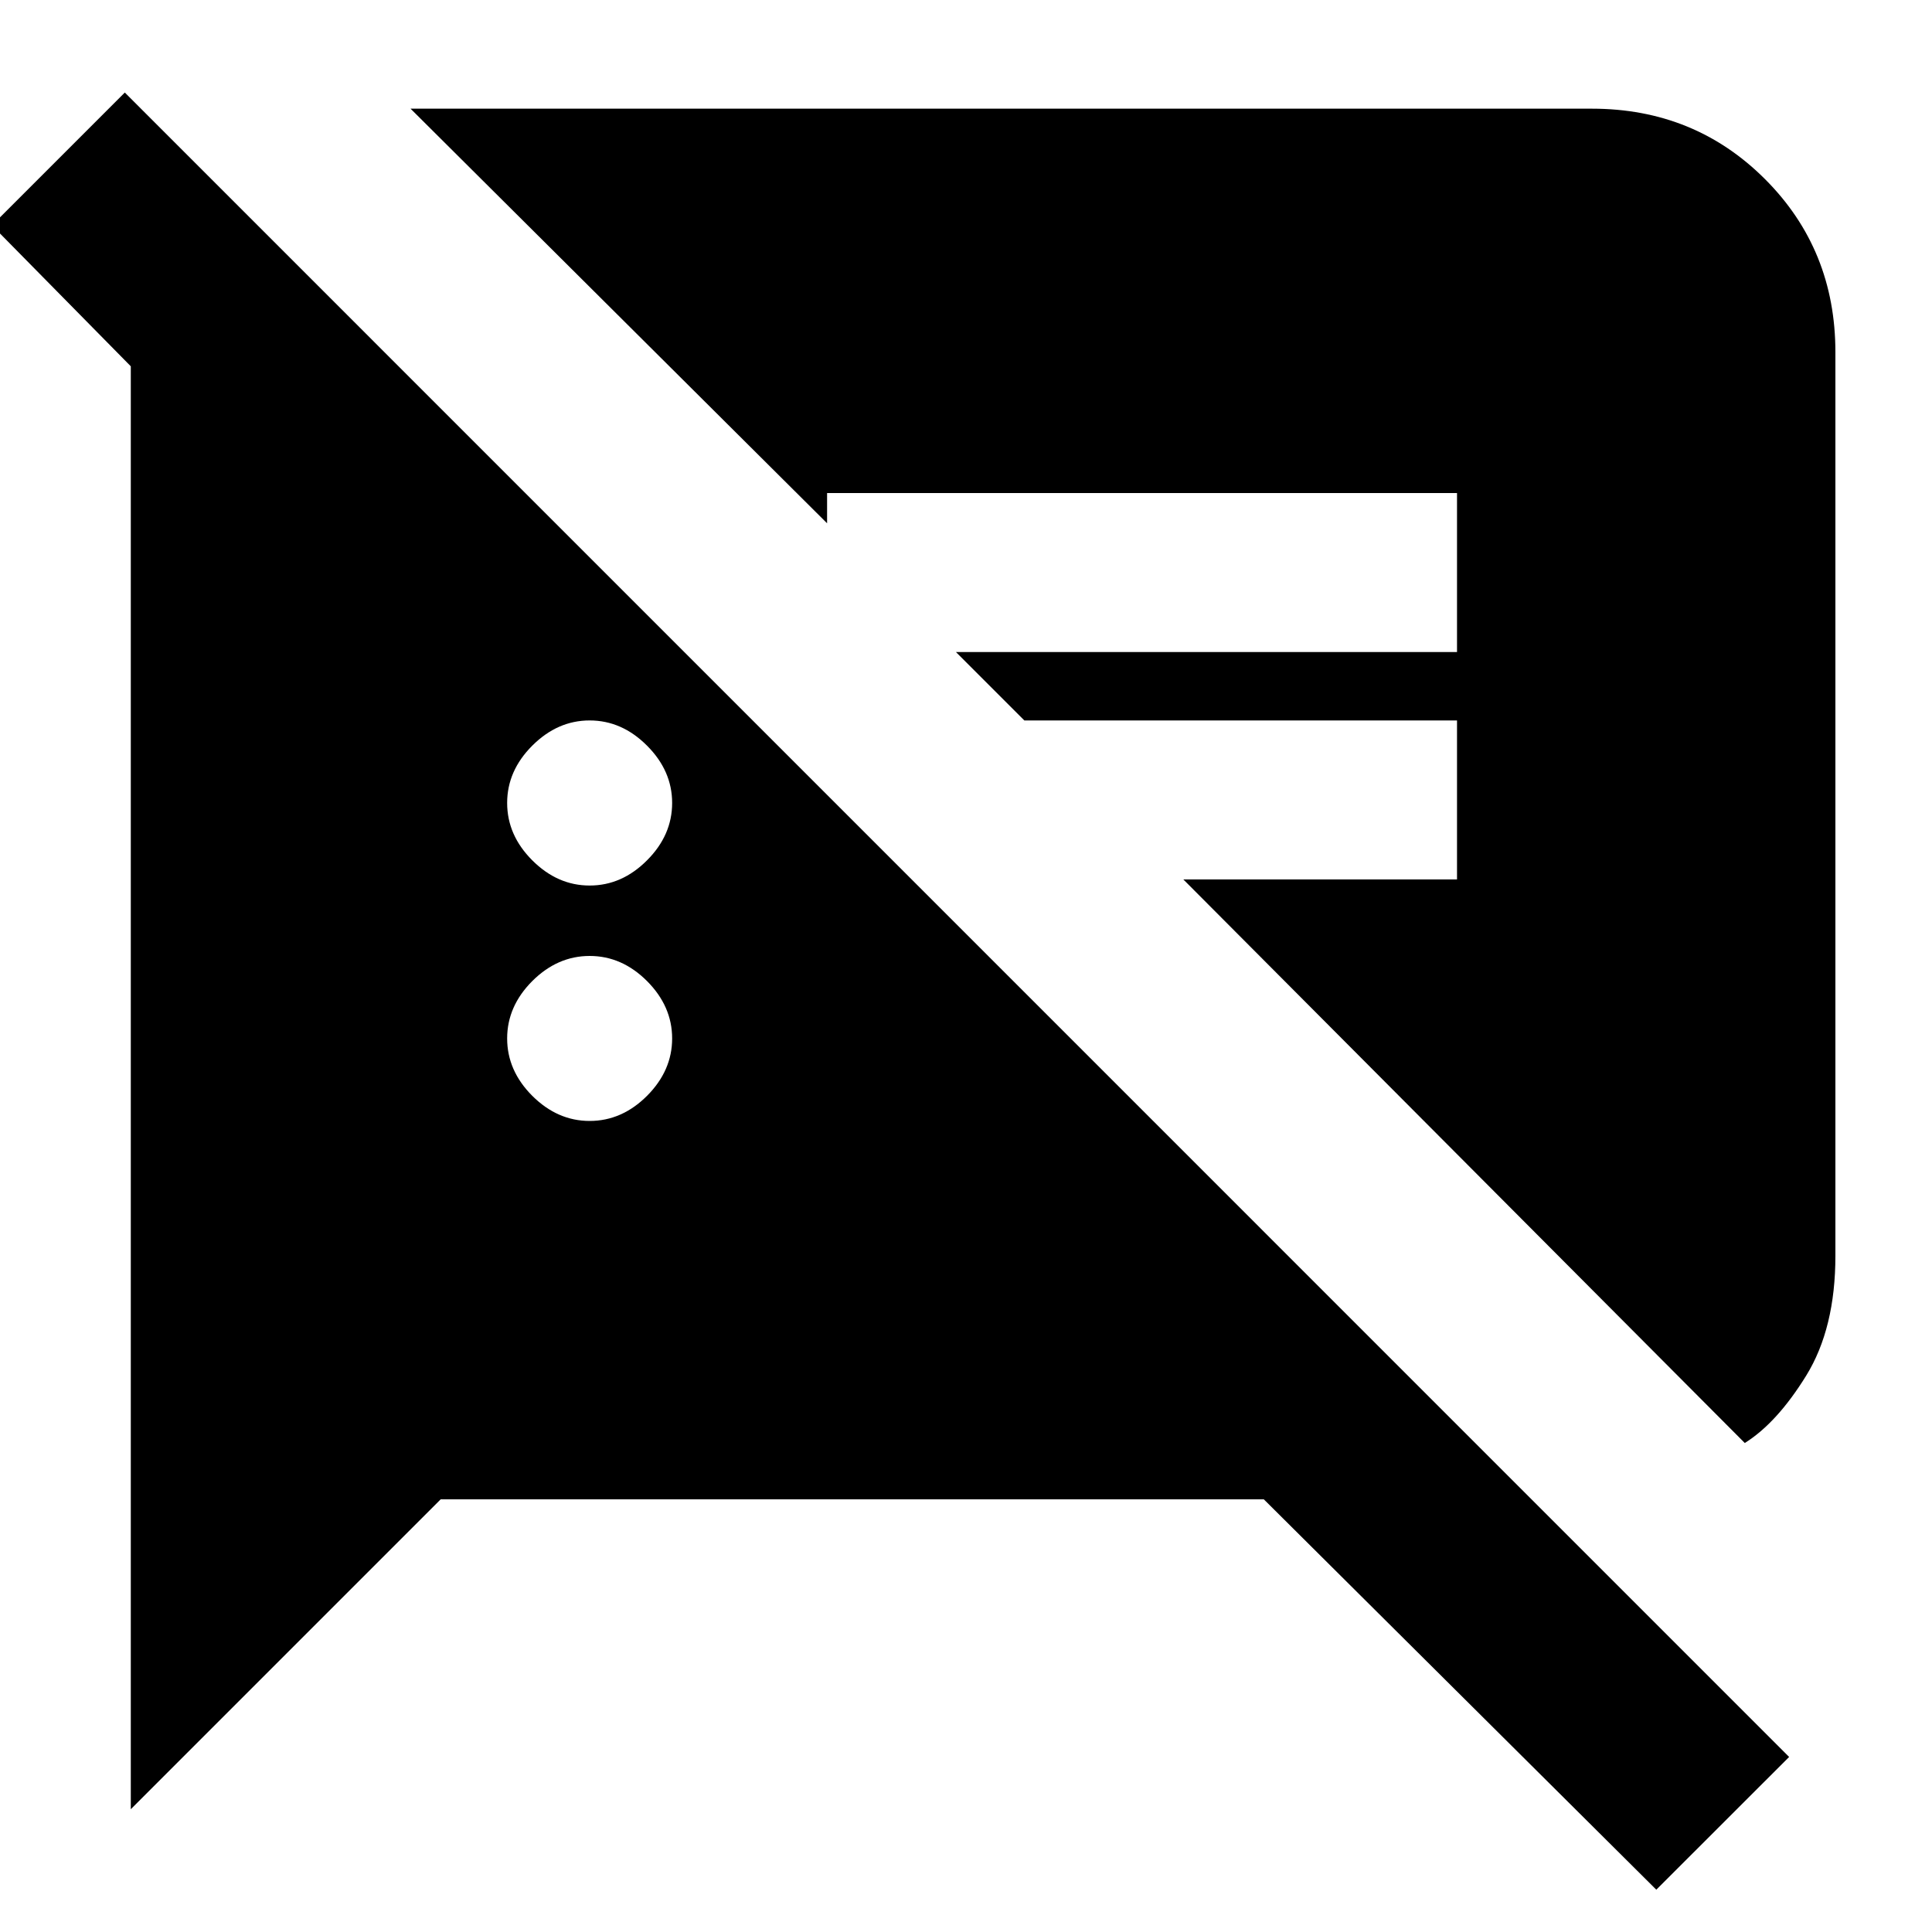 <svg xmlns="http://www.w3.org/2000/svg" height="20" width="20"><path d="M17.146 19.562 13.083 15.521H4.562L1.354 18.729V3.792L-0.083 2.333L1.292 0.958L18.521 18.188ZM18.062 14.938 12.25 9.104H15.083V7.458H10.604L9.896 6.75H15.083V5.104H8.562V5.417L4.25 1.125H16.479Q17.542 1.125 18.271 1.854Q19 2.583 19 3.646V13Q19 13.75 18.698 14.24Q18.396 14.729 18.062 14.938ZM6.104 11.604Q6.438 11.604 6.698 11.344Q6.958 11.083 6.958 10.75Q6.958 10.417 6.698 10.156Q6.438 9.896 6.104 9.896Q5.771 9.896 5.51 10.156Q5.25 10.417 5.25 10.75Q5.25 11.083 5.51 11.344Q5.771 11.604 6.104 11.604ZM6.104 9.167Q6.438 9.167 6.698 8.906Q6.958 8.646 6.958 8.312Q6.958 7.979 6.698 7.719Q6.438 7.458 6.104 7.458Q5.771 7.458 5.51 7.719Q5.25 7.979 5.25 8.312Q5.25 8.646 5.51 8.906Q5.771 9.167 6.104 9.167Z"/></svg>